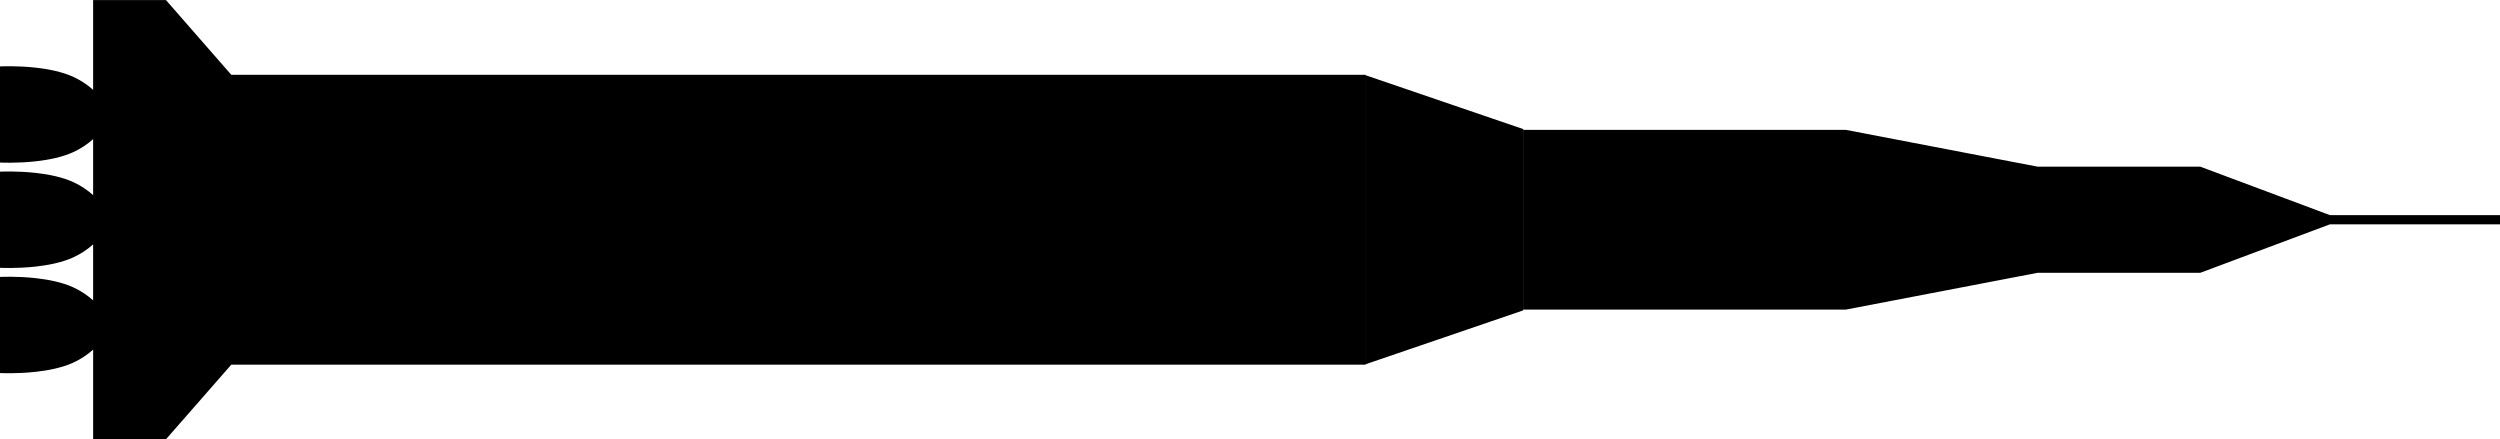 <?xml version="1.0" encoding="UTF-8" standalone="no"?>
<!-- Created with Inkscape (http://www.inkscape.org/) -->

<svg
   width="276.314mm"
   height="48.565mm"
   viewBox="0 0 276.314 48.565"
   version="1.1"
   id="svg1"
   xmlns="http://www.w3.org/2000/svg"
   xmlns:svg="http://www.w3.org/2000/svg">
  <defs
     id="defs1" />
  <g
     id="layer1"
     transform="translate(33.16,-127.329)">
    <path
       id="path18"
       style="stroke:#000000;stroke-width:0;stroke-dasharray:none;stroke-opacity:1"
       d="m 243.154,151.103 h -18.809 l -14.307,-5.351 h -17.971 l -21.205,-4.068 v 19.861 l 21.205,-4.068 h 17.971 l 14.307,-5.351 h 18.809 z m -72.292,-9.419 h -35.659 v 19.861 h 35.659 z m -35.666,-0.087 -17.419,-5.954 v 31.944 l 17.419,-5.954 z m -17.419,25.99 -0.003,0.001 v -31.946 l 0.003,0.001 v -0.049 H -7.599 v 0 l -7.225,-8.265 v 0.007 h -8.043 v 9.923 c -0.589,-0.524 -1.313,-1.036 -2.199,-1.44 -1.227,-0.56 -2.742,-0.857 -4.128,-1.012 -2.136,-0.238 -3.966,-0.137 -3.966,-0.137 v 10.623 c 0,0 1.83,0.101 3.966,-0.137 1.386,-0.154 2.901,-0.451 4.128,-1.011 0.886,-0.405 1.61,-0.916 2.199,-1.441 v 6.189 c -0.589,-0.524 -1.313,-1.036 -2.199,-1.441 -1.227,-0.56 -2.742,-0.857 -4.128,-1.011 -2.136,-0.238 -3.966,-0.137 -3.966,-0.137 v 10.623 c 0,0 1.83,0.101 3.966,-0.137 1.386,-0.154 2.901,-0.452 4.128,-1.012 0.887,-0.405 1.61,-0.916 2.199,-1.441 v 6.189 c -0.589,-0.524 -1.313,-1.036 -2.199,-1.441 -1.227,-0.56 -2.742,-0.857 -4.128,-1.011 -2.136,-0.238 -3.966,-0.137 -3.966,-0.137 v 10.623 c 0,0 1.83,0.101 3.966,-0.137 1.386,-0.154 2.901,-0.452 4.128,-1.012 0.887,-0.405 1.611,-0.916 2.2,-1.441 v 9.925 h 8.043 v -0.007 l 7.224,-8.253 v 0 H 117.778 Z" />
  </g>
</svg>
